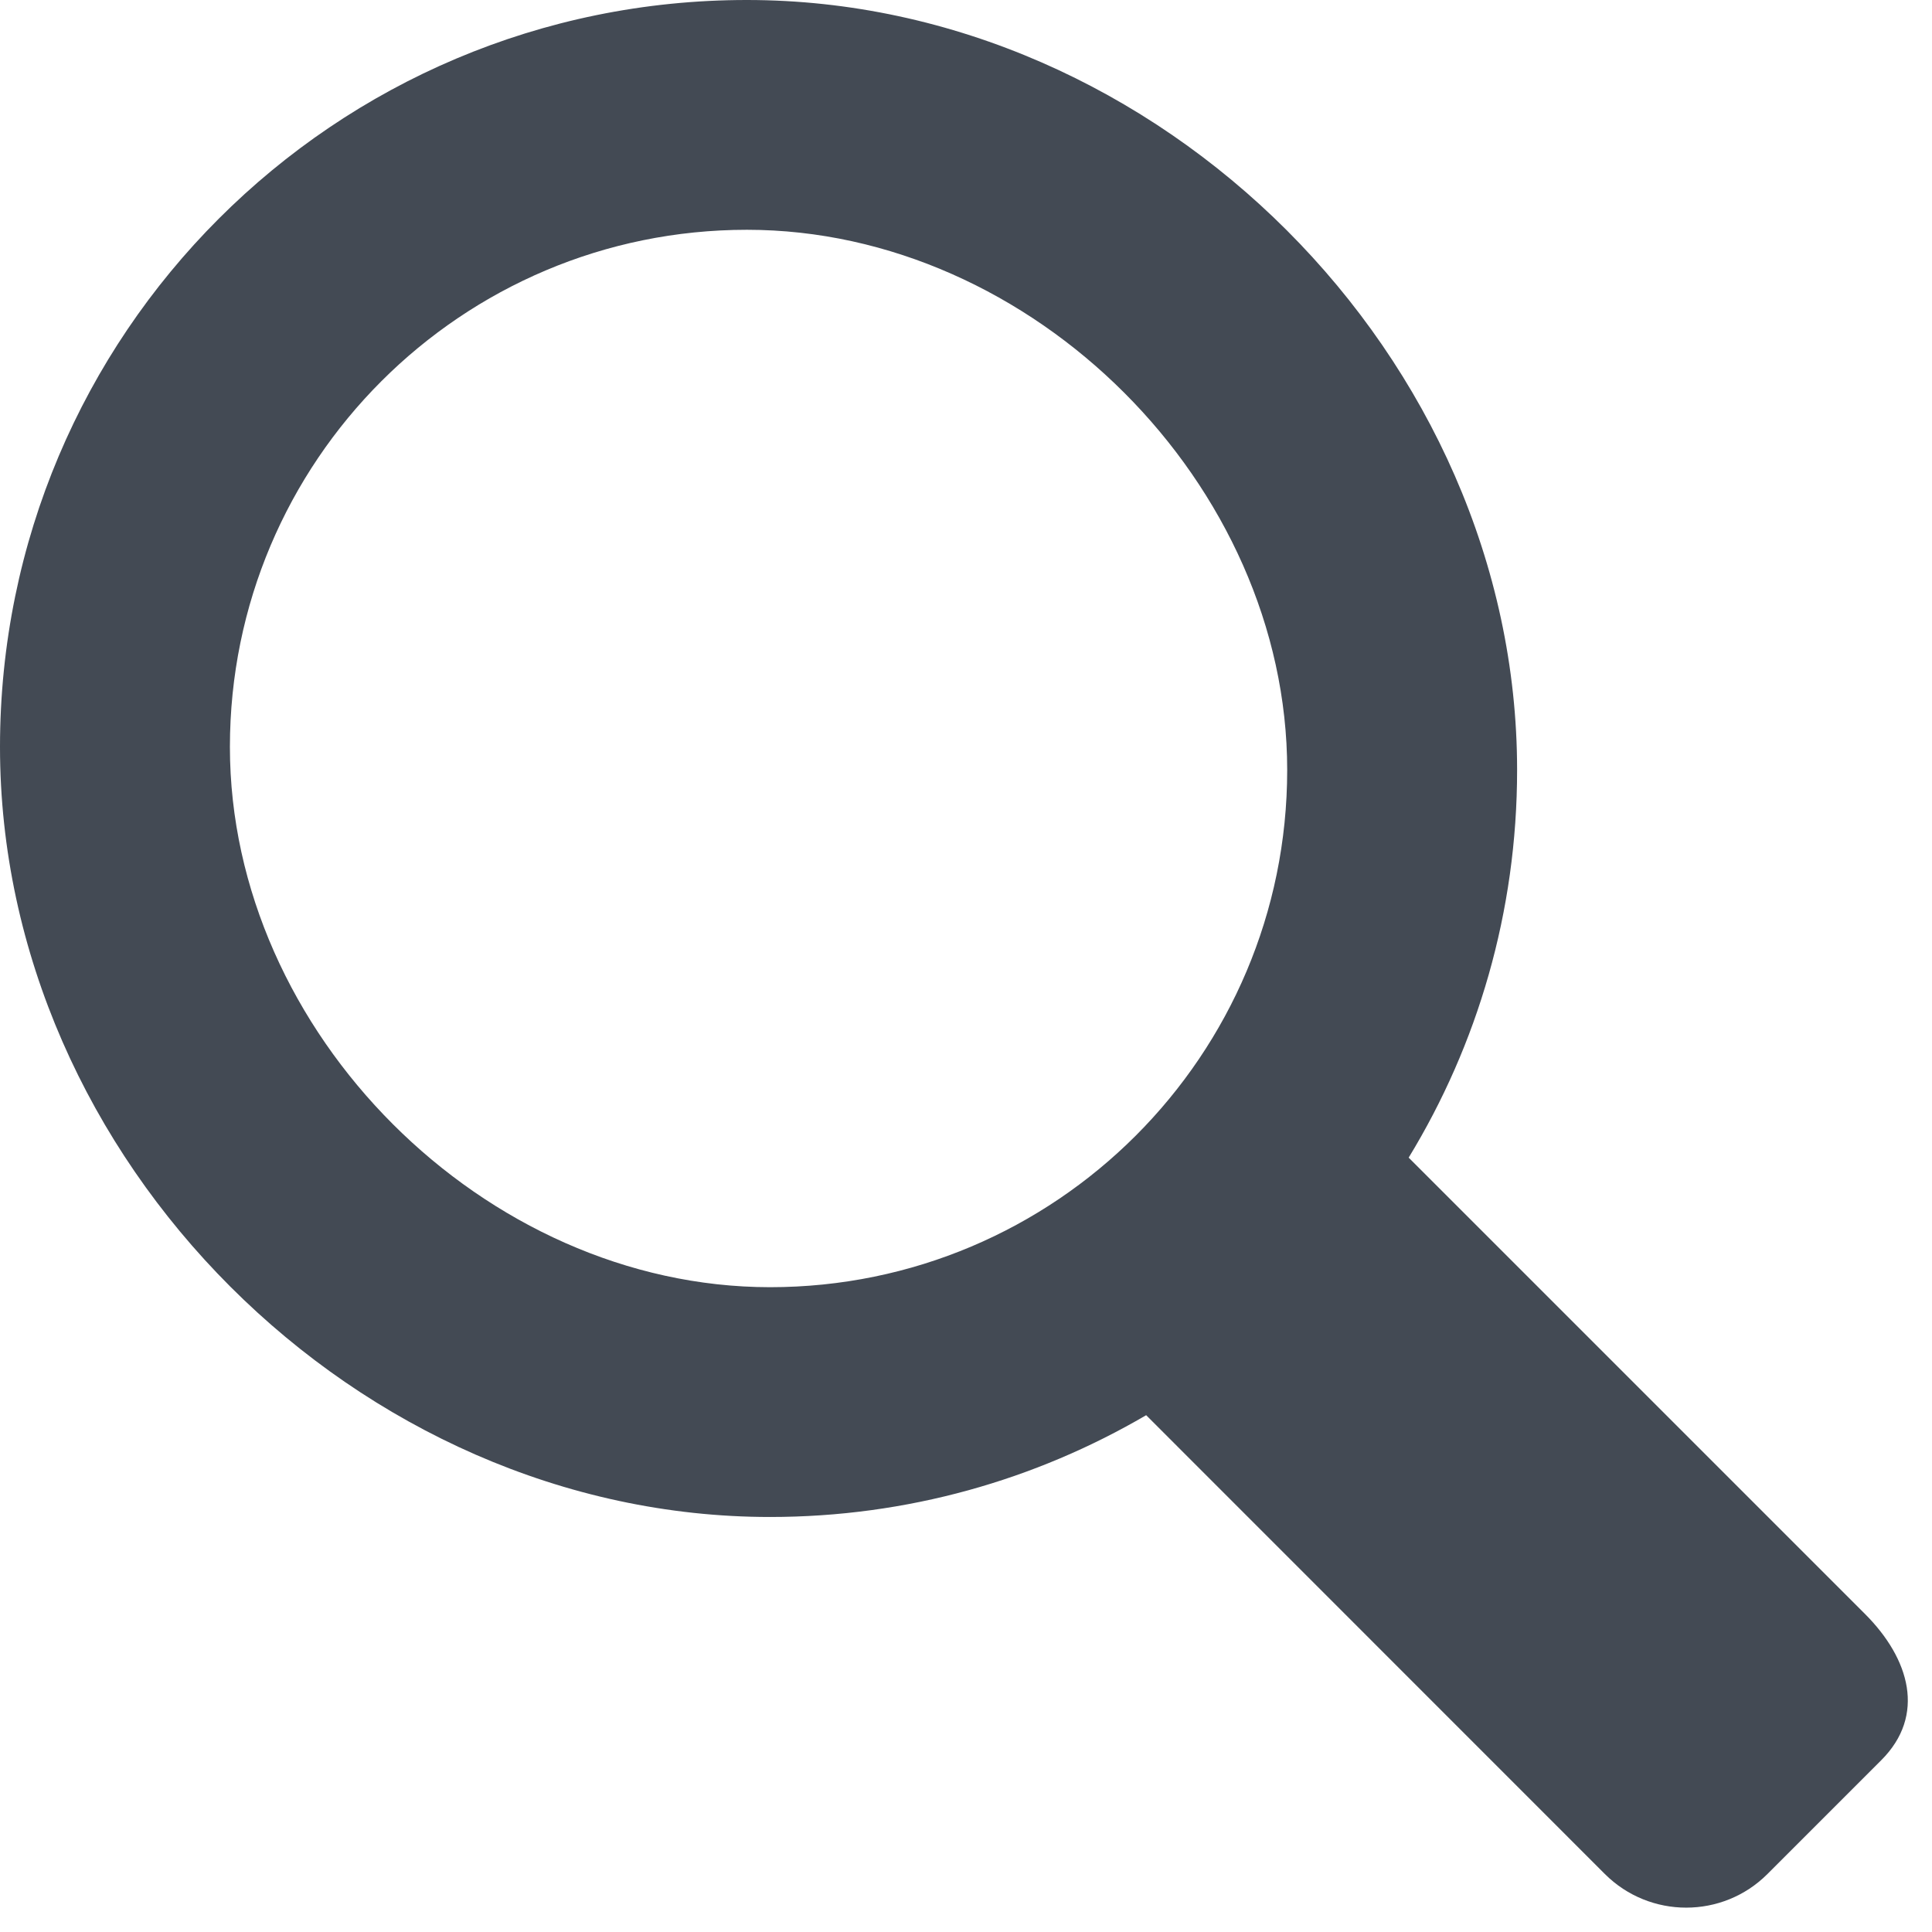 <?xml version="1.0" encoding="UTF-8"?>
<svg viewBox="0 0 16 16" version="1.1" xmlns="http://www.w3.org/2000/svg" xmlns:xlink="http://www.w3.org/1999/xlink">
    <!-- Generator: Sketch 52.3 (67297) - http://www.bohemiancoding.com/sketch -->
    <title>icon_search</title>
    <desc>Created with Sketch.</desc>
    <g id="SYMBOLS" stroke="none" stroke-width="1" fill="none" fill-rule="evenodd">
        <g id="icon/dark/mag-glass" transform="translate(-8, -8)" fill="#434A54">
            <path d="M14.377,18.66 C12.011,18.659 9.904,16.551 9.904,14.186 C9.904,11.82 11.821,9.903 14.186,9.903 C16.552,9.903 18.66,12.01 18.66,14.377 C18.66,16.742 16.742,18.66 14.377,18.66 M23.445,21.366 L19.666,17.587 C20.236,16.652 20.564,15.552 20.564,14.377 C20.564,10.96 17.603,8 14.186,8 C10.769,7.999 8,10.769 8,14.186 C8,17.602 10.961,20.563 14.377,20.563 C15.514,20.563 16.577,20.255 17.492,19.72 L21.291,23.52 C21.663,23.891 22.266,23.891 22.637,23.52 L23.58,22.577 C23.951,22.206 23.816,21.737 23.445,21.366" id="icon_search"></path>
        </g>
    </g>
</svg>